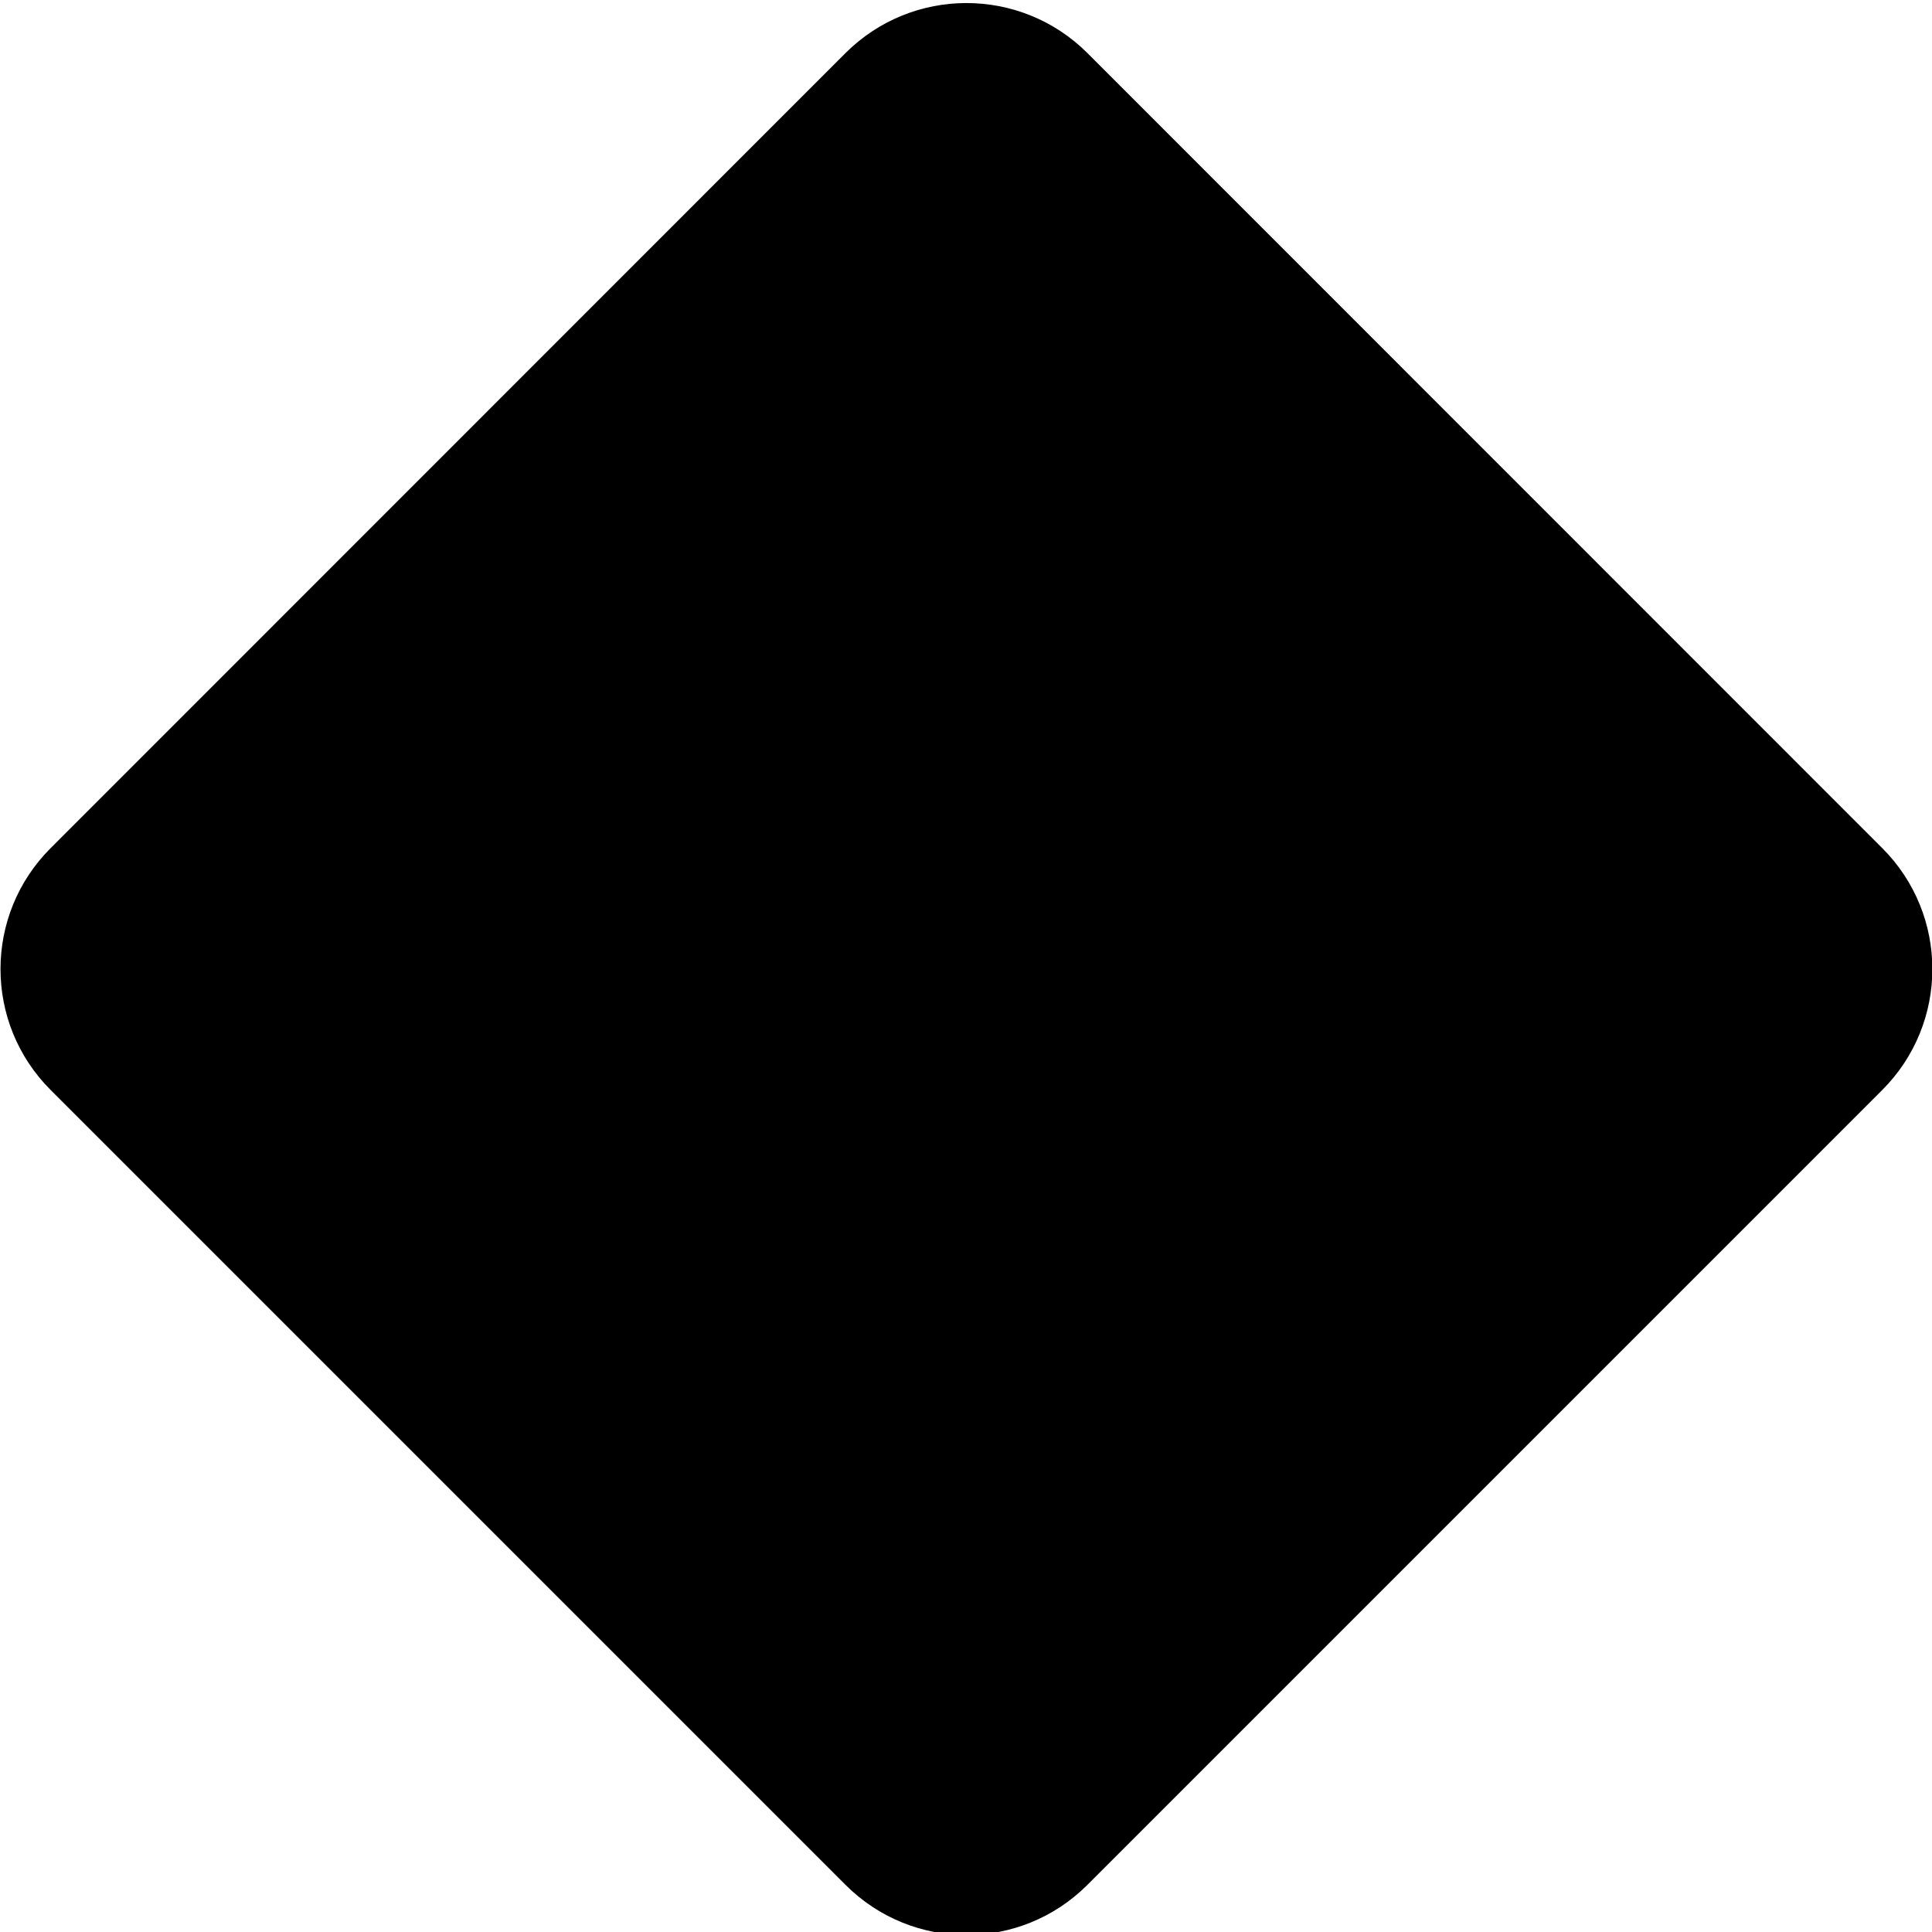 <svg width="100" height="100" enable-background="new 0 0 99.213 99.213" version="1.1" viewBox="0 0 100 100" xml:space="preserve" xmlns="http://www.w3.org/2000/svg">

<g transform="matrix(.977 0 0 .977 1.173 -272.97)" stroke="param(fill)" stroke-width="3">
	<path id="SHAPE" d="m55.35 283.27 42.109 42.12c2.951 2.95 2.951 7.74 0 10.69l-42.109 42.11c-2.955 2.96-7.744 2.96-10.698 0l-42.11-42.11c-2.955-2.95-2.955-7.74 0-10.69l42.11-42.12c2.954-2.95 7.743-2.95 10.698 0z"/>
</g>
<g transform="translate(.395 -1.774)" fill="param(outline)">
	<path d="m49.606 16.856v42z"/><path d="m46.105 16.855v42h7v-42z"/>
	<path d="m49.631 86.691-13.227-28.809 26.403-.026z"><path d="m63.586 57.355-27.961.03 14.008 30.51.453-.995zm-1.559 1-12.398 27.133-12.447-27.105z"/>
</path>
</g>
</svg>
